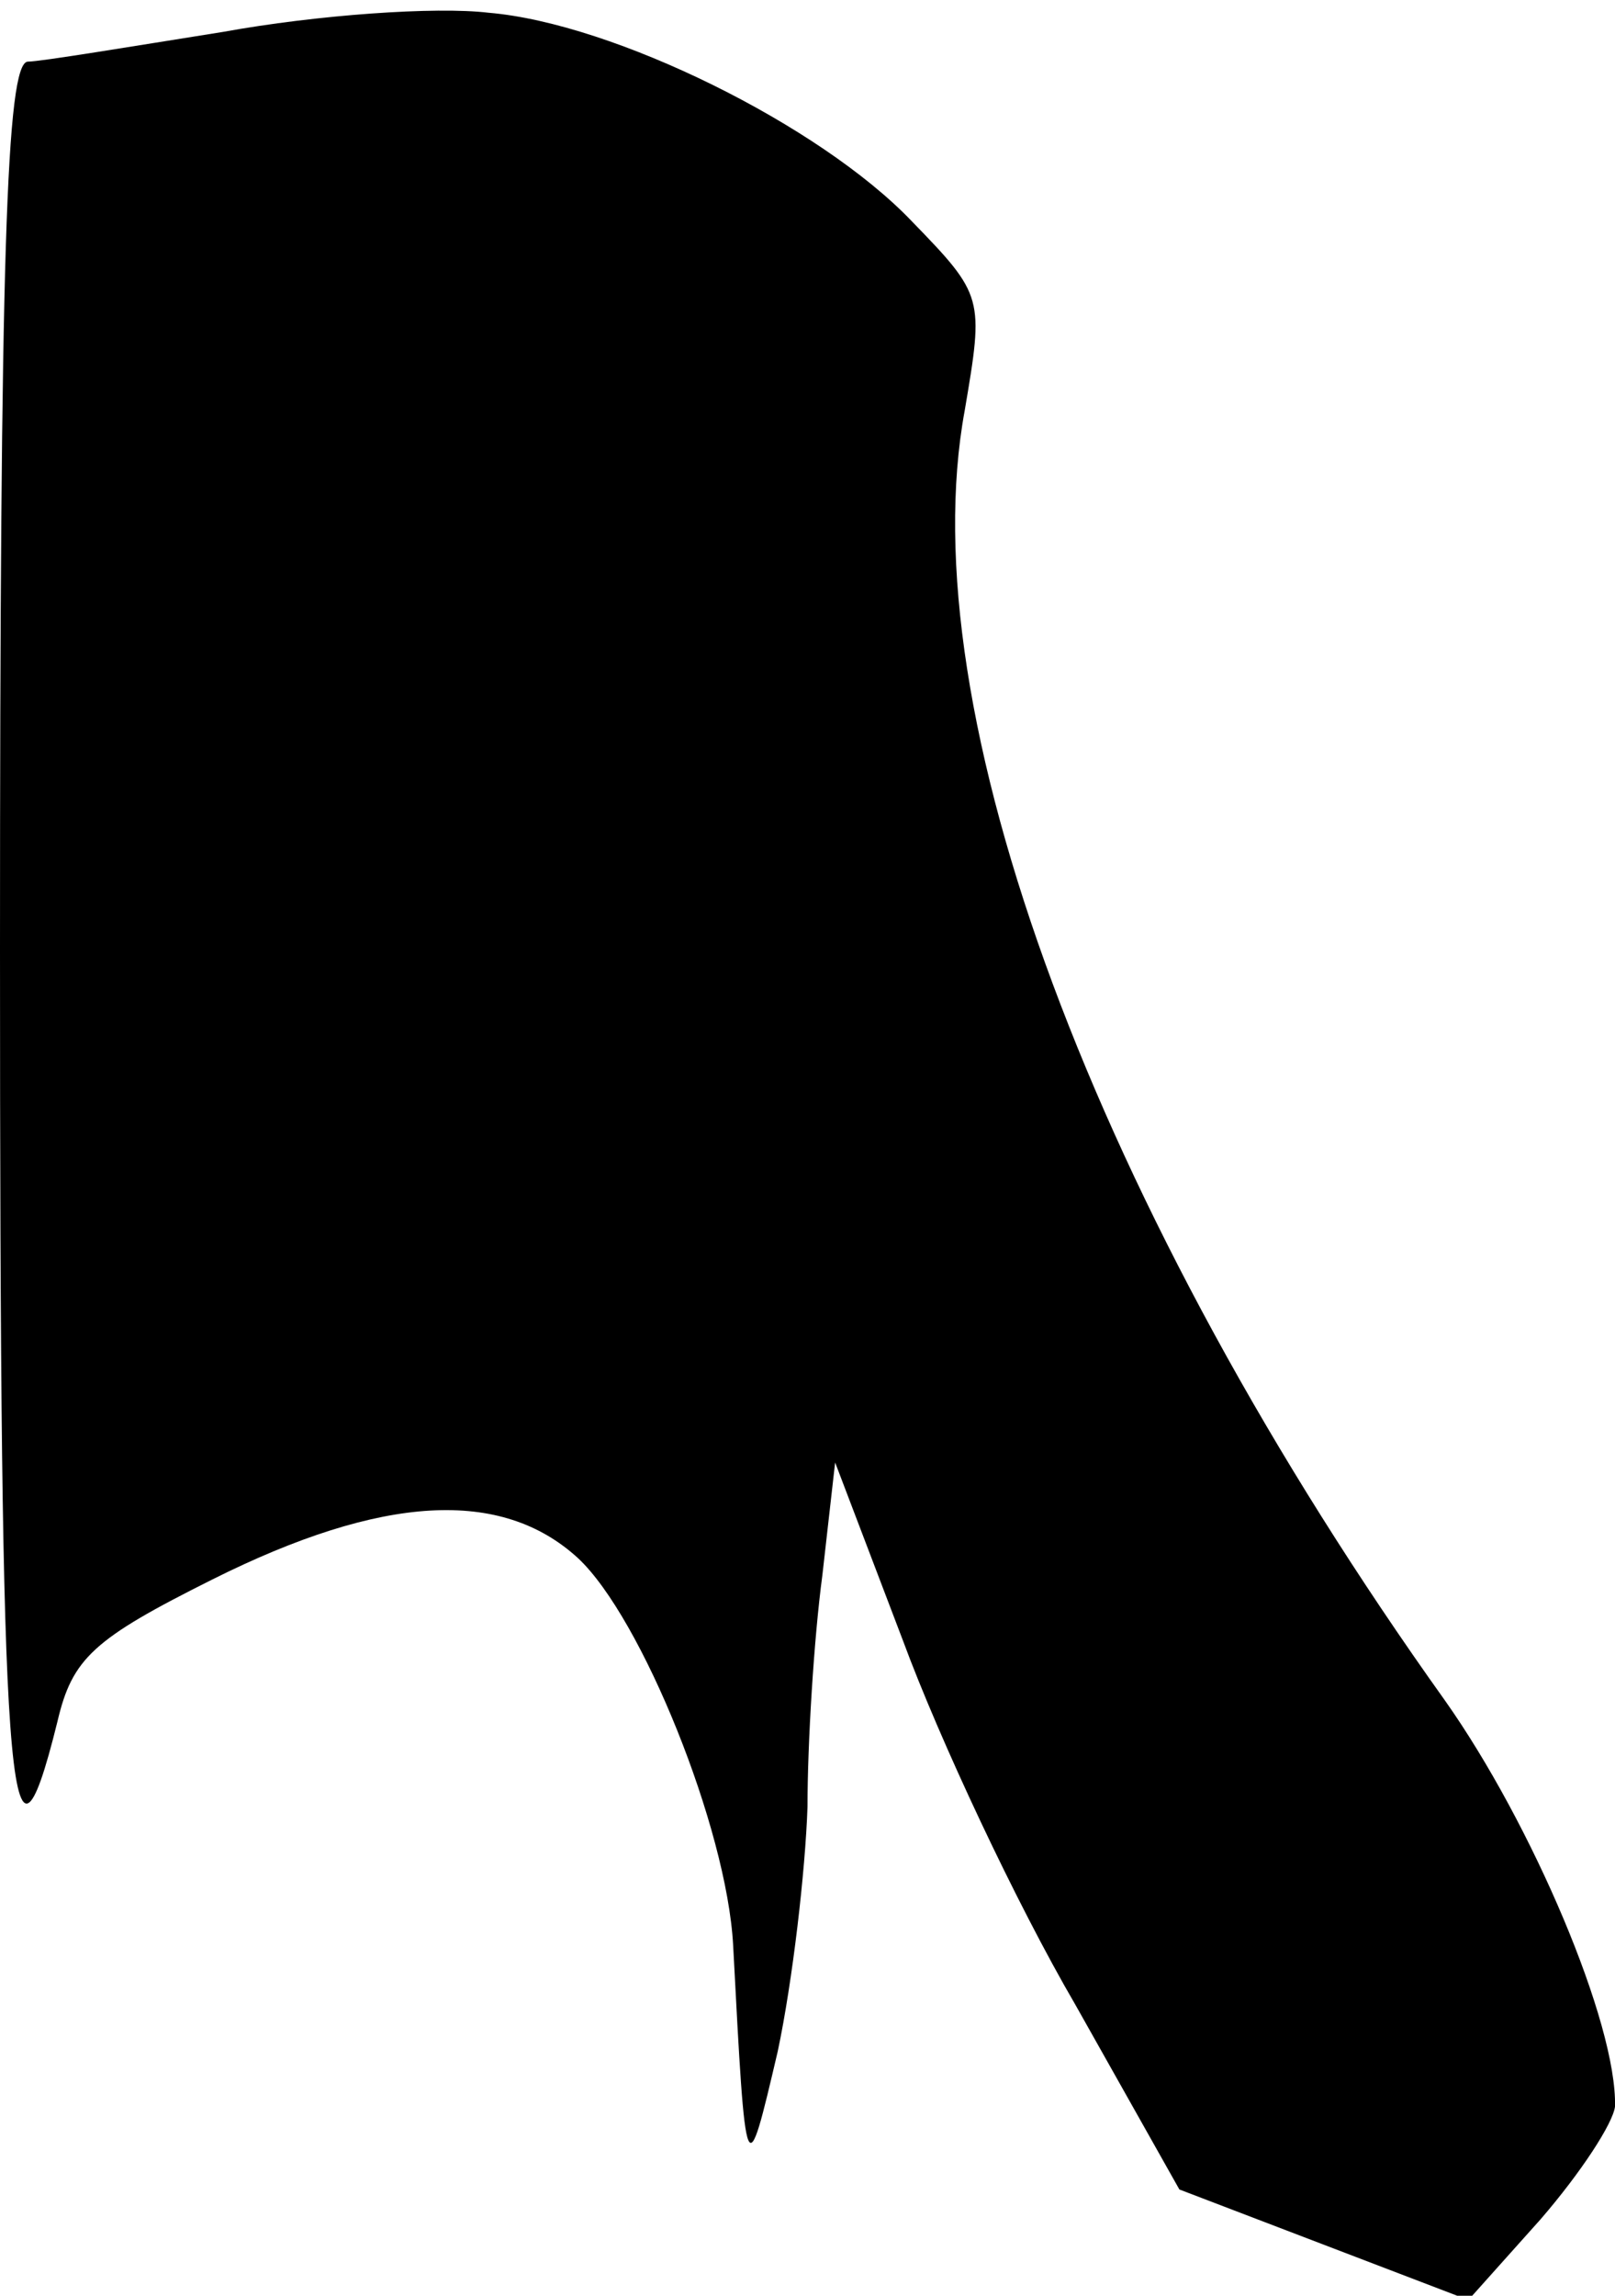 <?xml version="1.0" standalone="no"?>
<!DOCTYPE svg PUBLIC "-//W3C//DTD SVG 20010904//EN"
 "http://www.w3.org/TR/2001/REC-SVG-20010904/DTD/svg10.dtd">
<svg version="1.0" xmlns="http://www.w3.org/2000/svg"
 width="76pt" height="108pt" viewBox="0 0 76 108"
 preserveAspectRatio="xMidYMid meet">
<g transform="translate(0,108) scale(0.1,-0.1)"
fill="#000000" stroke="none">
<path fill="#000000" stroke="none" d="M105 1065 c-44 -7 -86 -14 -92 -14 -10
-1 -13 -91 -13 -418 0 -397 4 -456 27 -363 7 30 17 39 73 67 80 40 136 43 172
10 30 -28 70 -127 73 -182 6 -114 6 -114 21 -50 7 33 13 85 14 115 0 30 3 79
7 109 l6 53 32 -84 c17 -46 53 -123 81 -171 l49 -87 68 -26 68 -26 34 38 c19
22 34 45 35 53 1 39 -39 133 -80 191 -165 231 -252 466 -226 607 9 53 9 54
-25 89 -43 45 -140 93 -199 98 -25 3 -81 -1 -125 -9z"/>
</g>
</svg>
